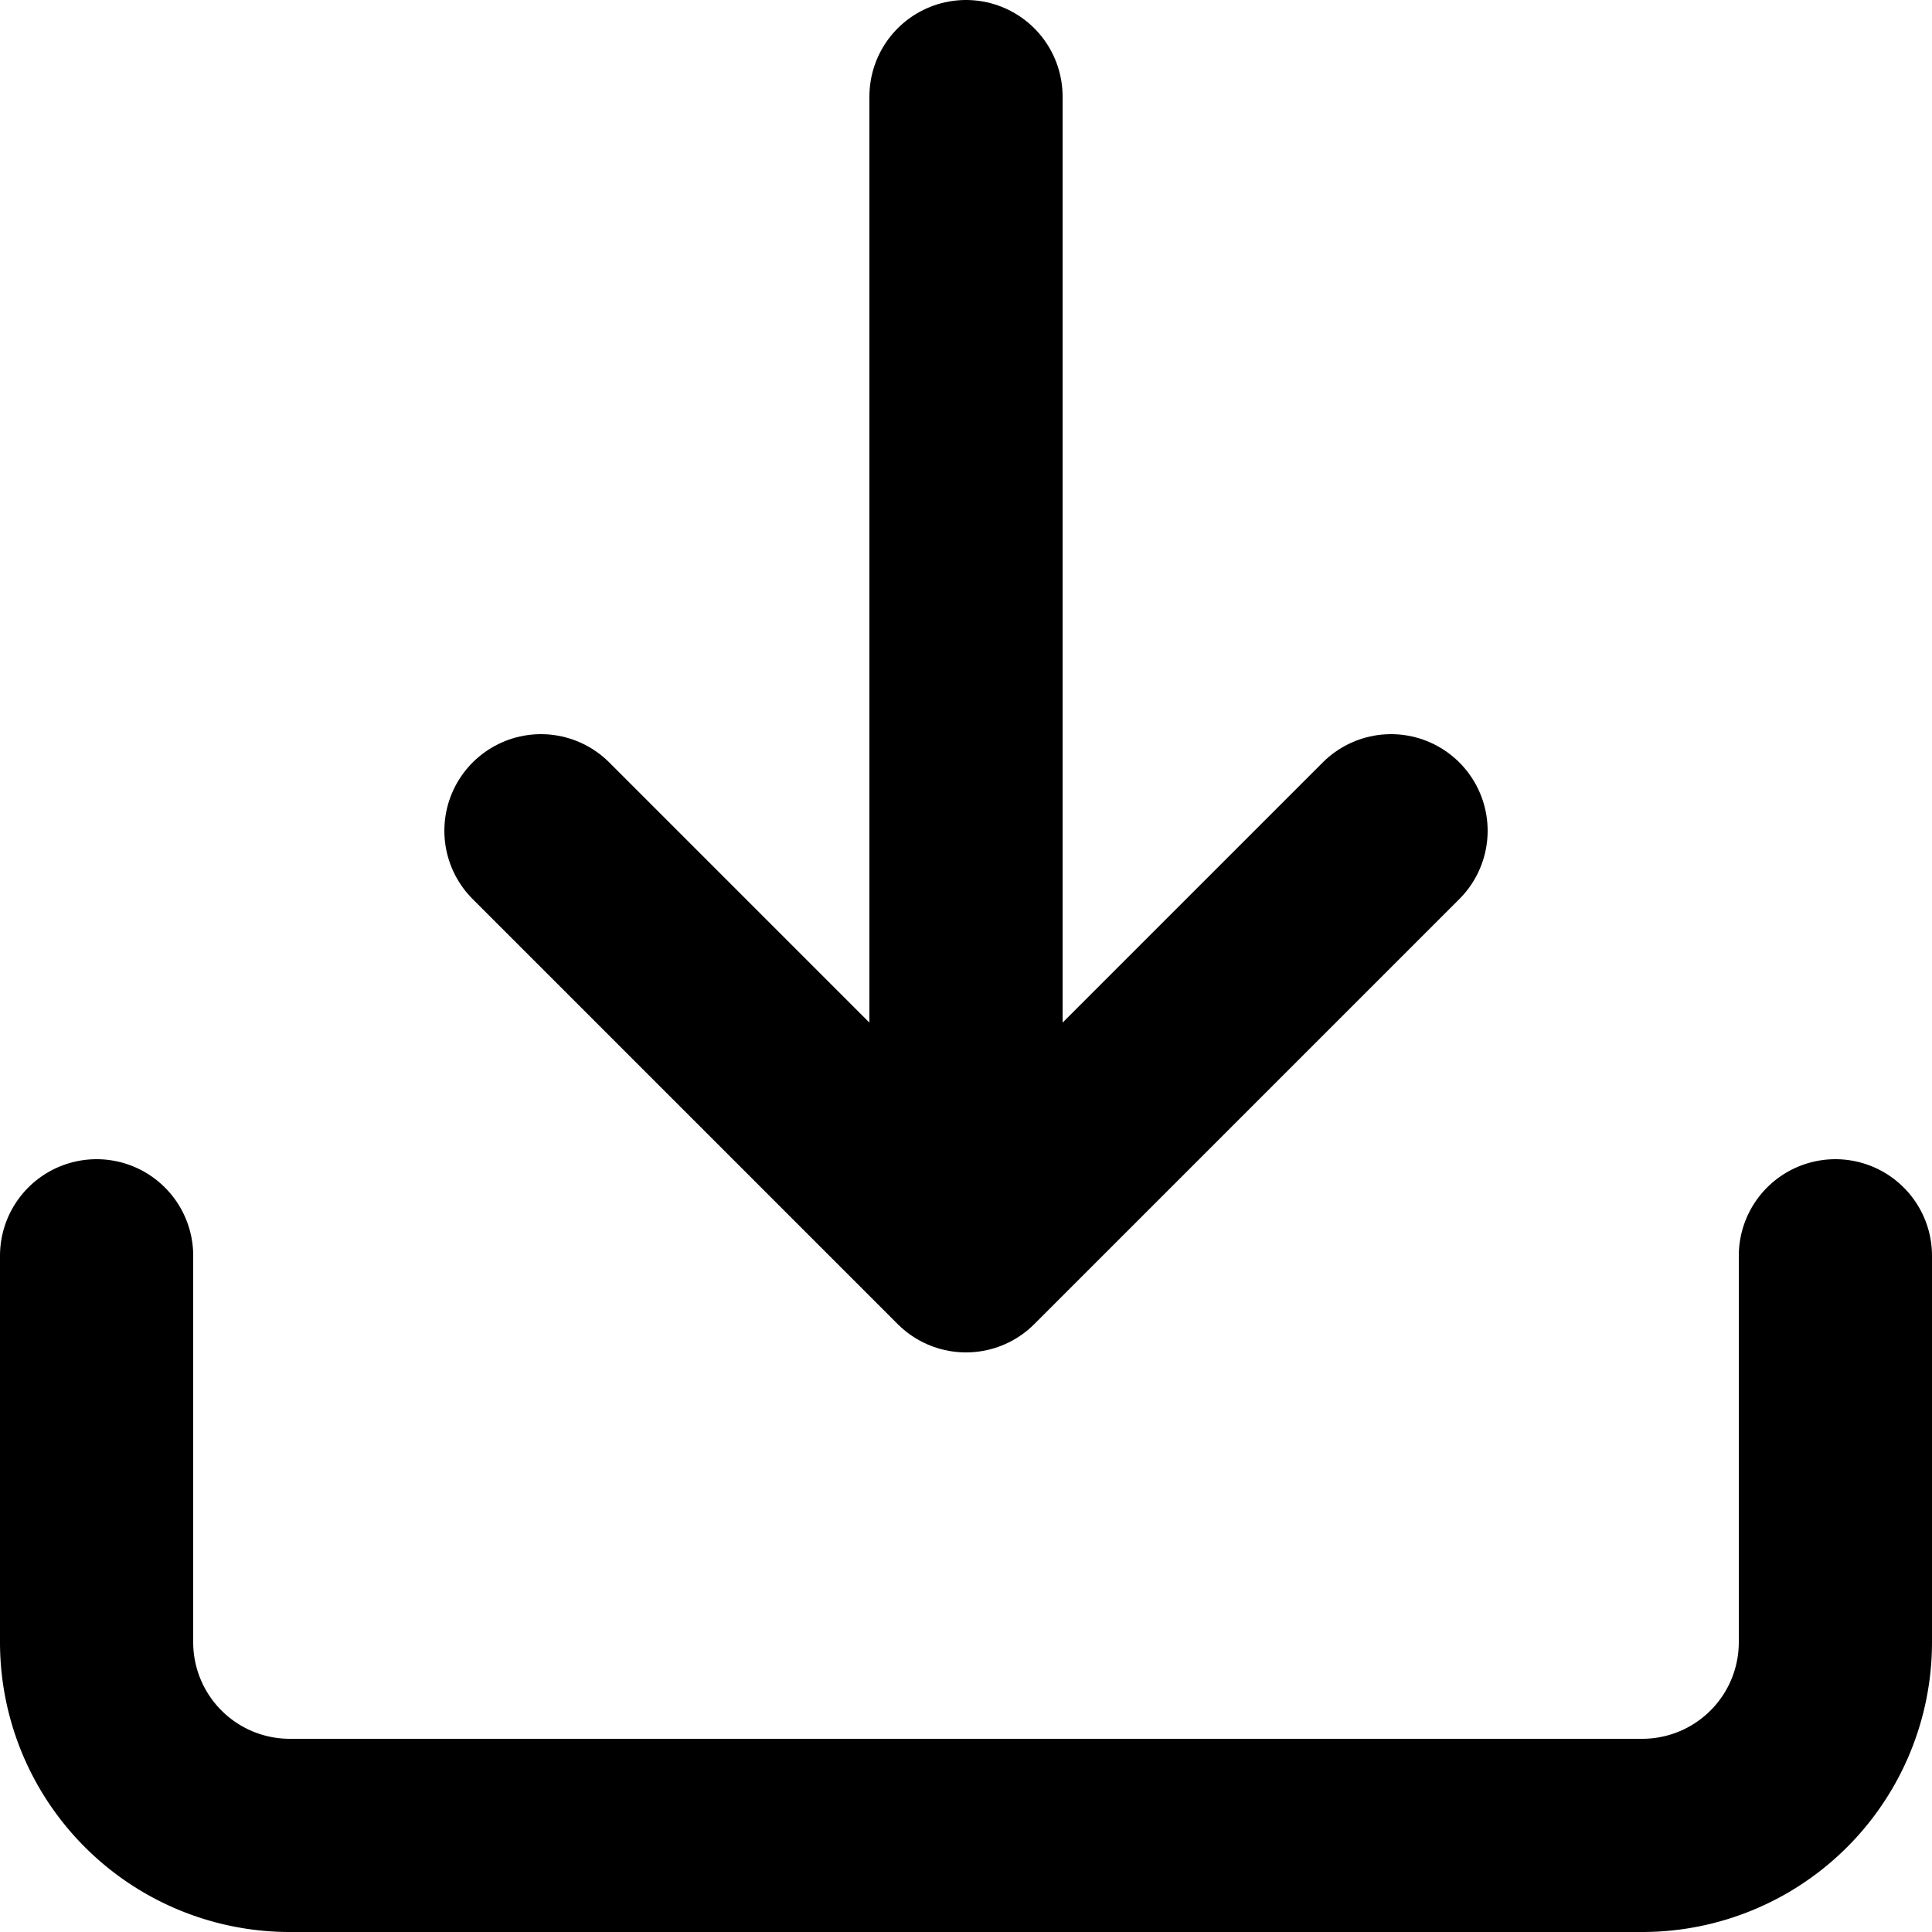 <svg xmlns="http://www.w3.org/2000/svg" viewBox="0 0 100 100">
    <g transform="translate(5 5)" stroke-width="10" stroke="currentColor" stroke-linejoin="round" stroke-linecap="round" fill="none">
        <path d="M 45 0 v 60 l -22 -22 m 22 22 l 22 -22" />
        <path d="M 0 60 v 20 a 10 10 0 0 0 10 10 h 70 a 10 10 0 0 0 10 -10 v -20" />
    </g>
</svg>